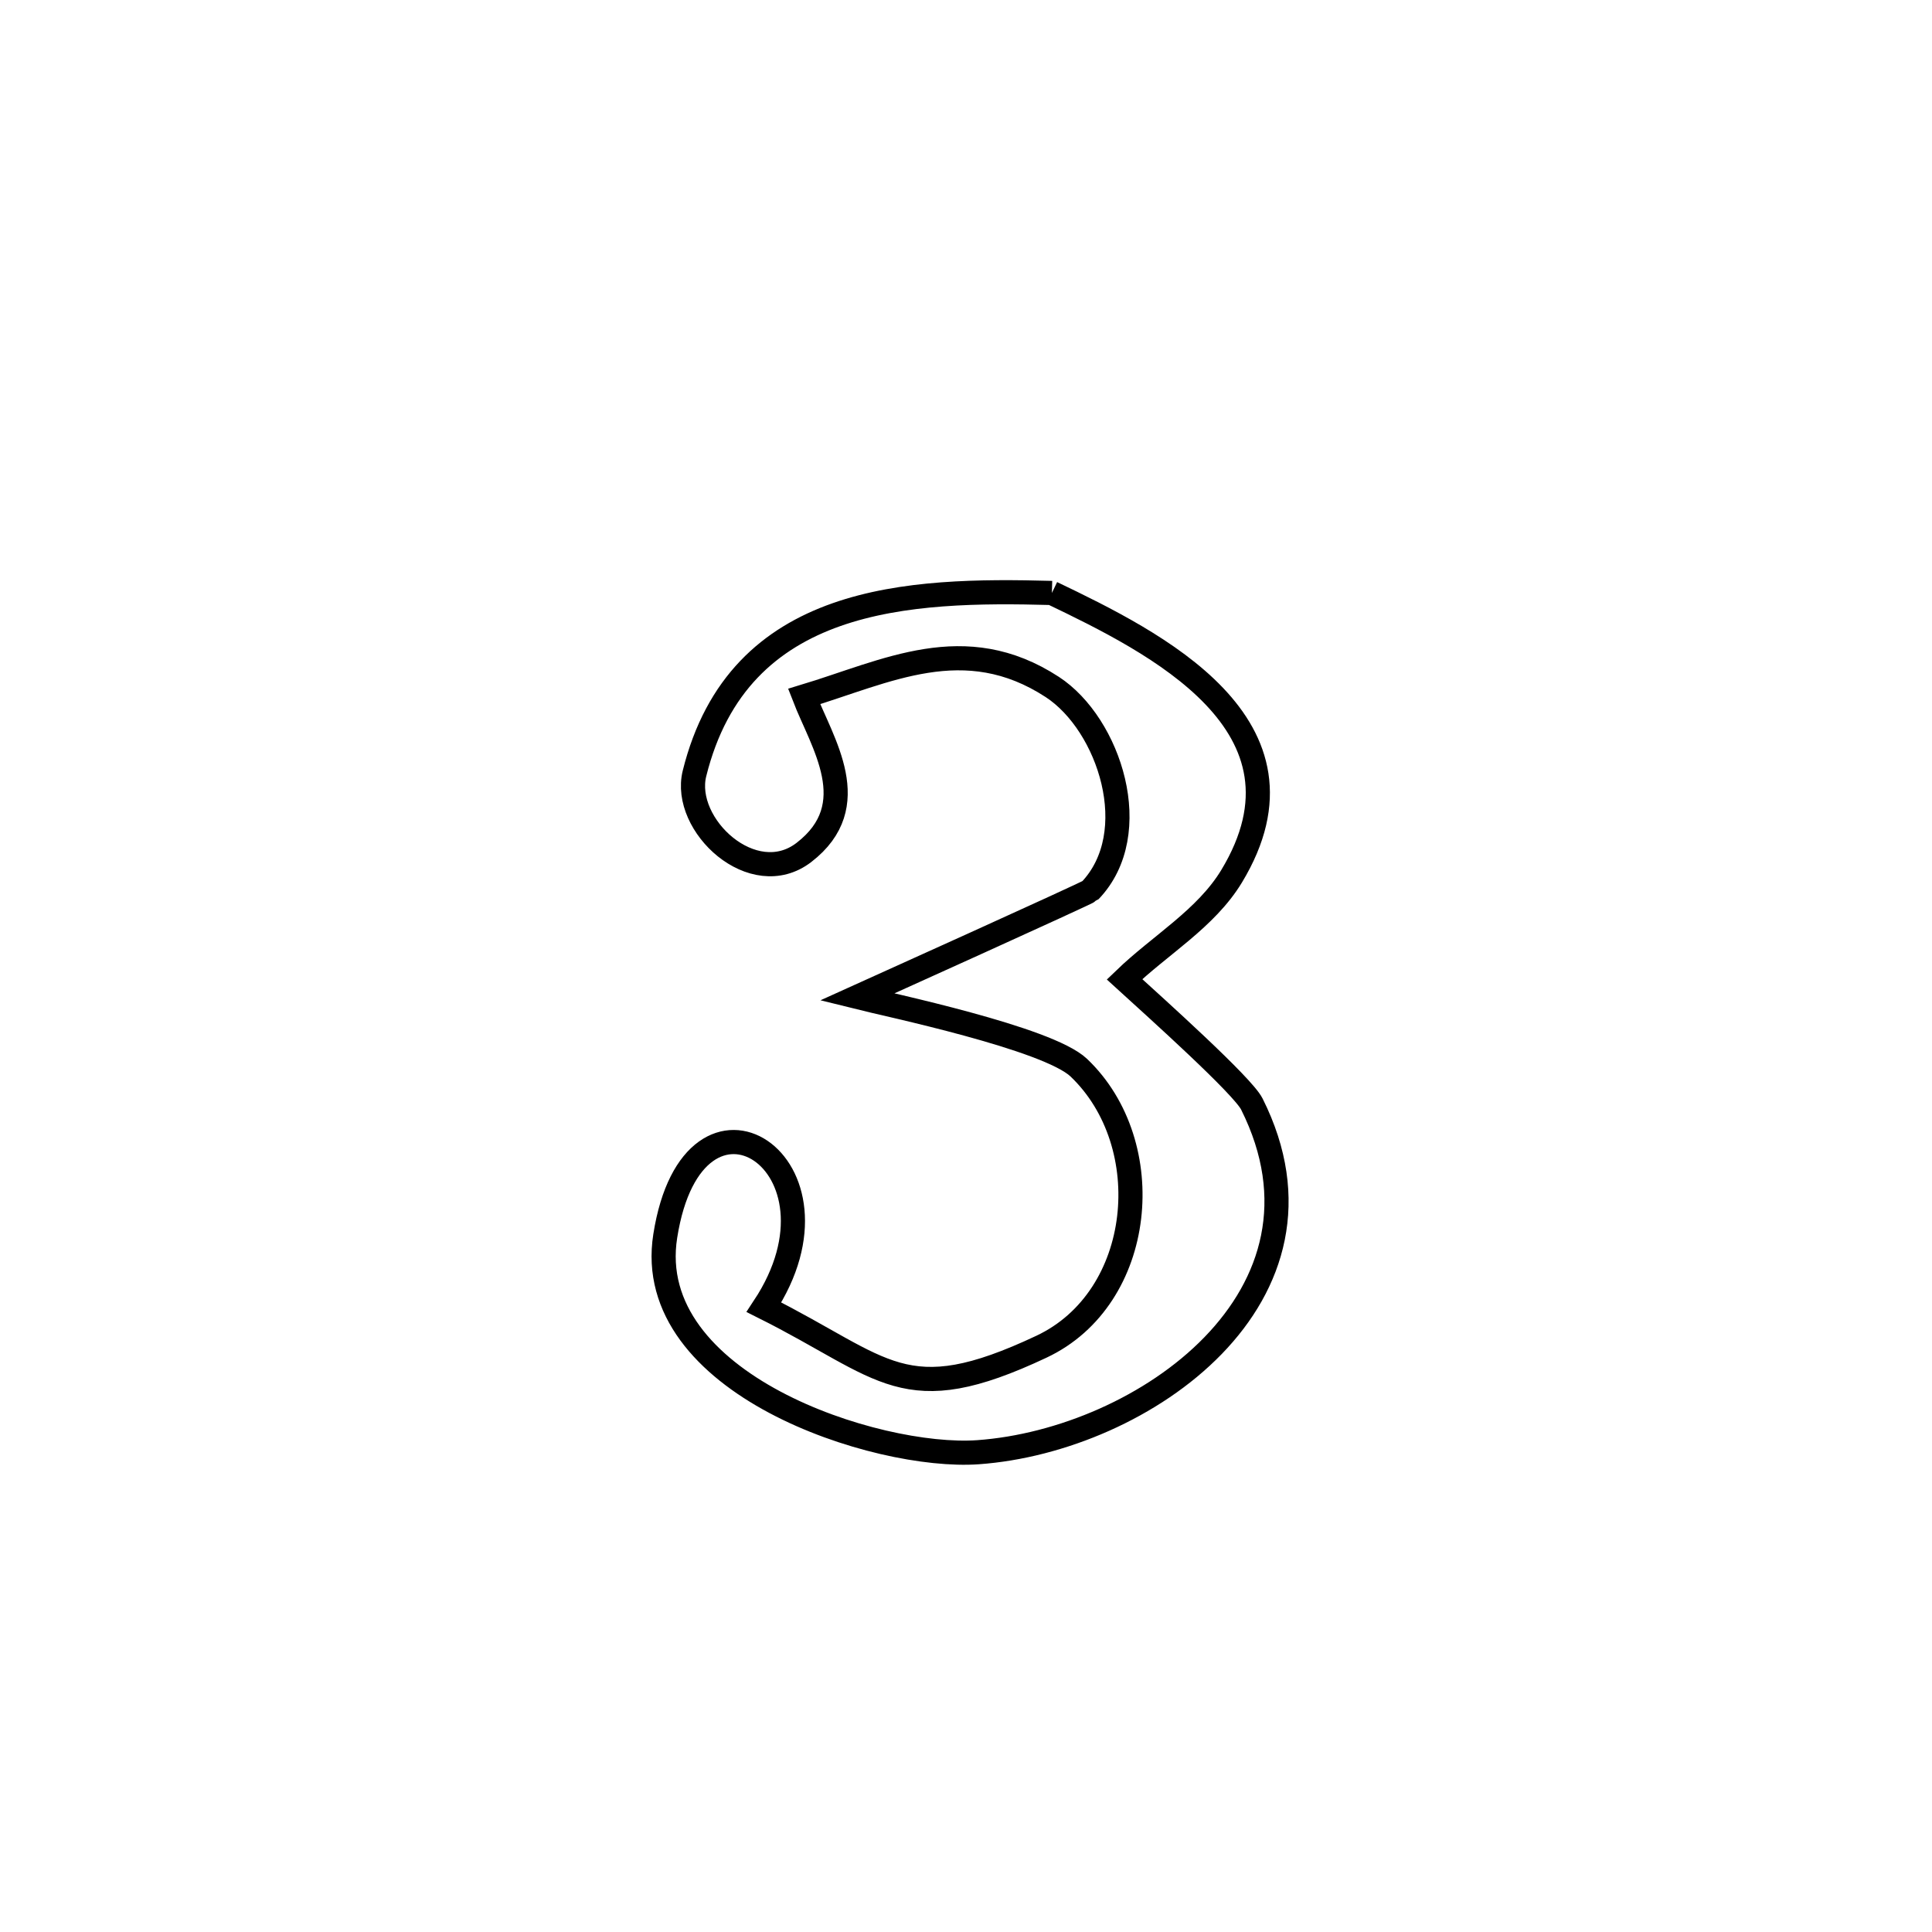 <svg xmlns="http://www.w3.org/2000/svg" viewBox="0.0 0.0 24.0 24.0" height="200px" width="200px"><path fill="none" stroke="black" stroke-width=".3" stroke-opacity="1.0"  filling="0" d="M13.067 7.366 L13.067 7.366 C14.336 7.975 16.436 9.006 15.299 10.886 C14.98 11.412 14.412 11.738 13.969 12.165 L13.969 12.165 C14.365 12.526 15.438 13.488 15.551 13.715 C16.744 16.096 14.209 17.893 12.148 18.04 C10.889 18.129 7.974 17.19 8.264 15.354 C8.614 13.129 10.666 14.459 9.49 16.239 L9.49 16.239 C11.007 16.998 11.225 17.536 12.938 16.729 C14.224 16.124 14.4 14.214 13.401 13.263 C13.015 12.896 11.019 12.478 10.647 12.385 L10.647 12.385 C10.751 12.338 13.513 11.092 13.54 11.065 C14.225 10.349 13.781 8.997 13.072 8.534 C11.982 7.823 11.015 8.342 9.989 8.652 L9.989 8.652 C10.213 9.232 10.747 10.003 9.987 10.589 C9.356 11.075 8.469 10.249 8.627 9.609 C9.178 7.386 11.296 7.318 13.067 7.366 L13.067 7.366"></path></svg>